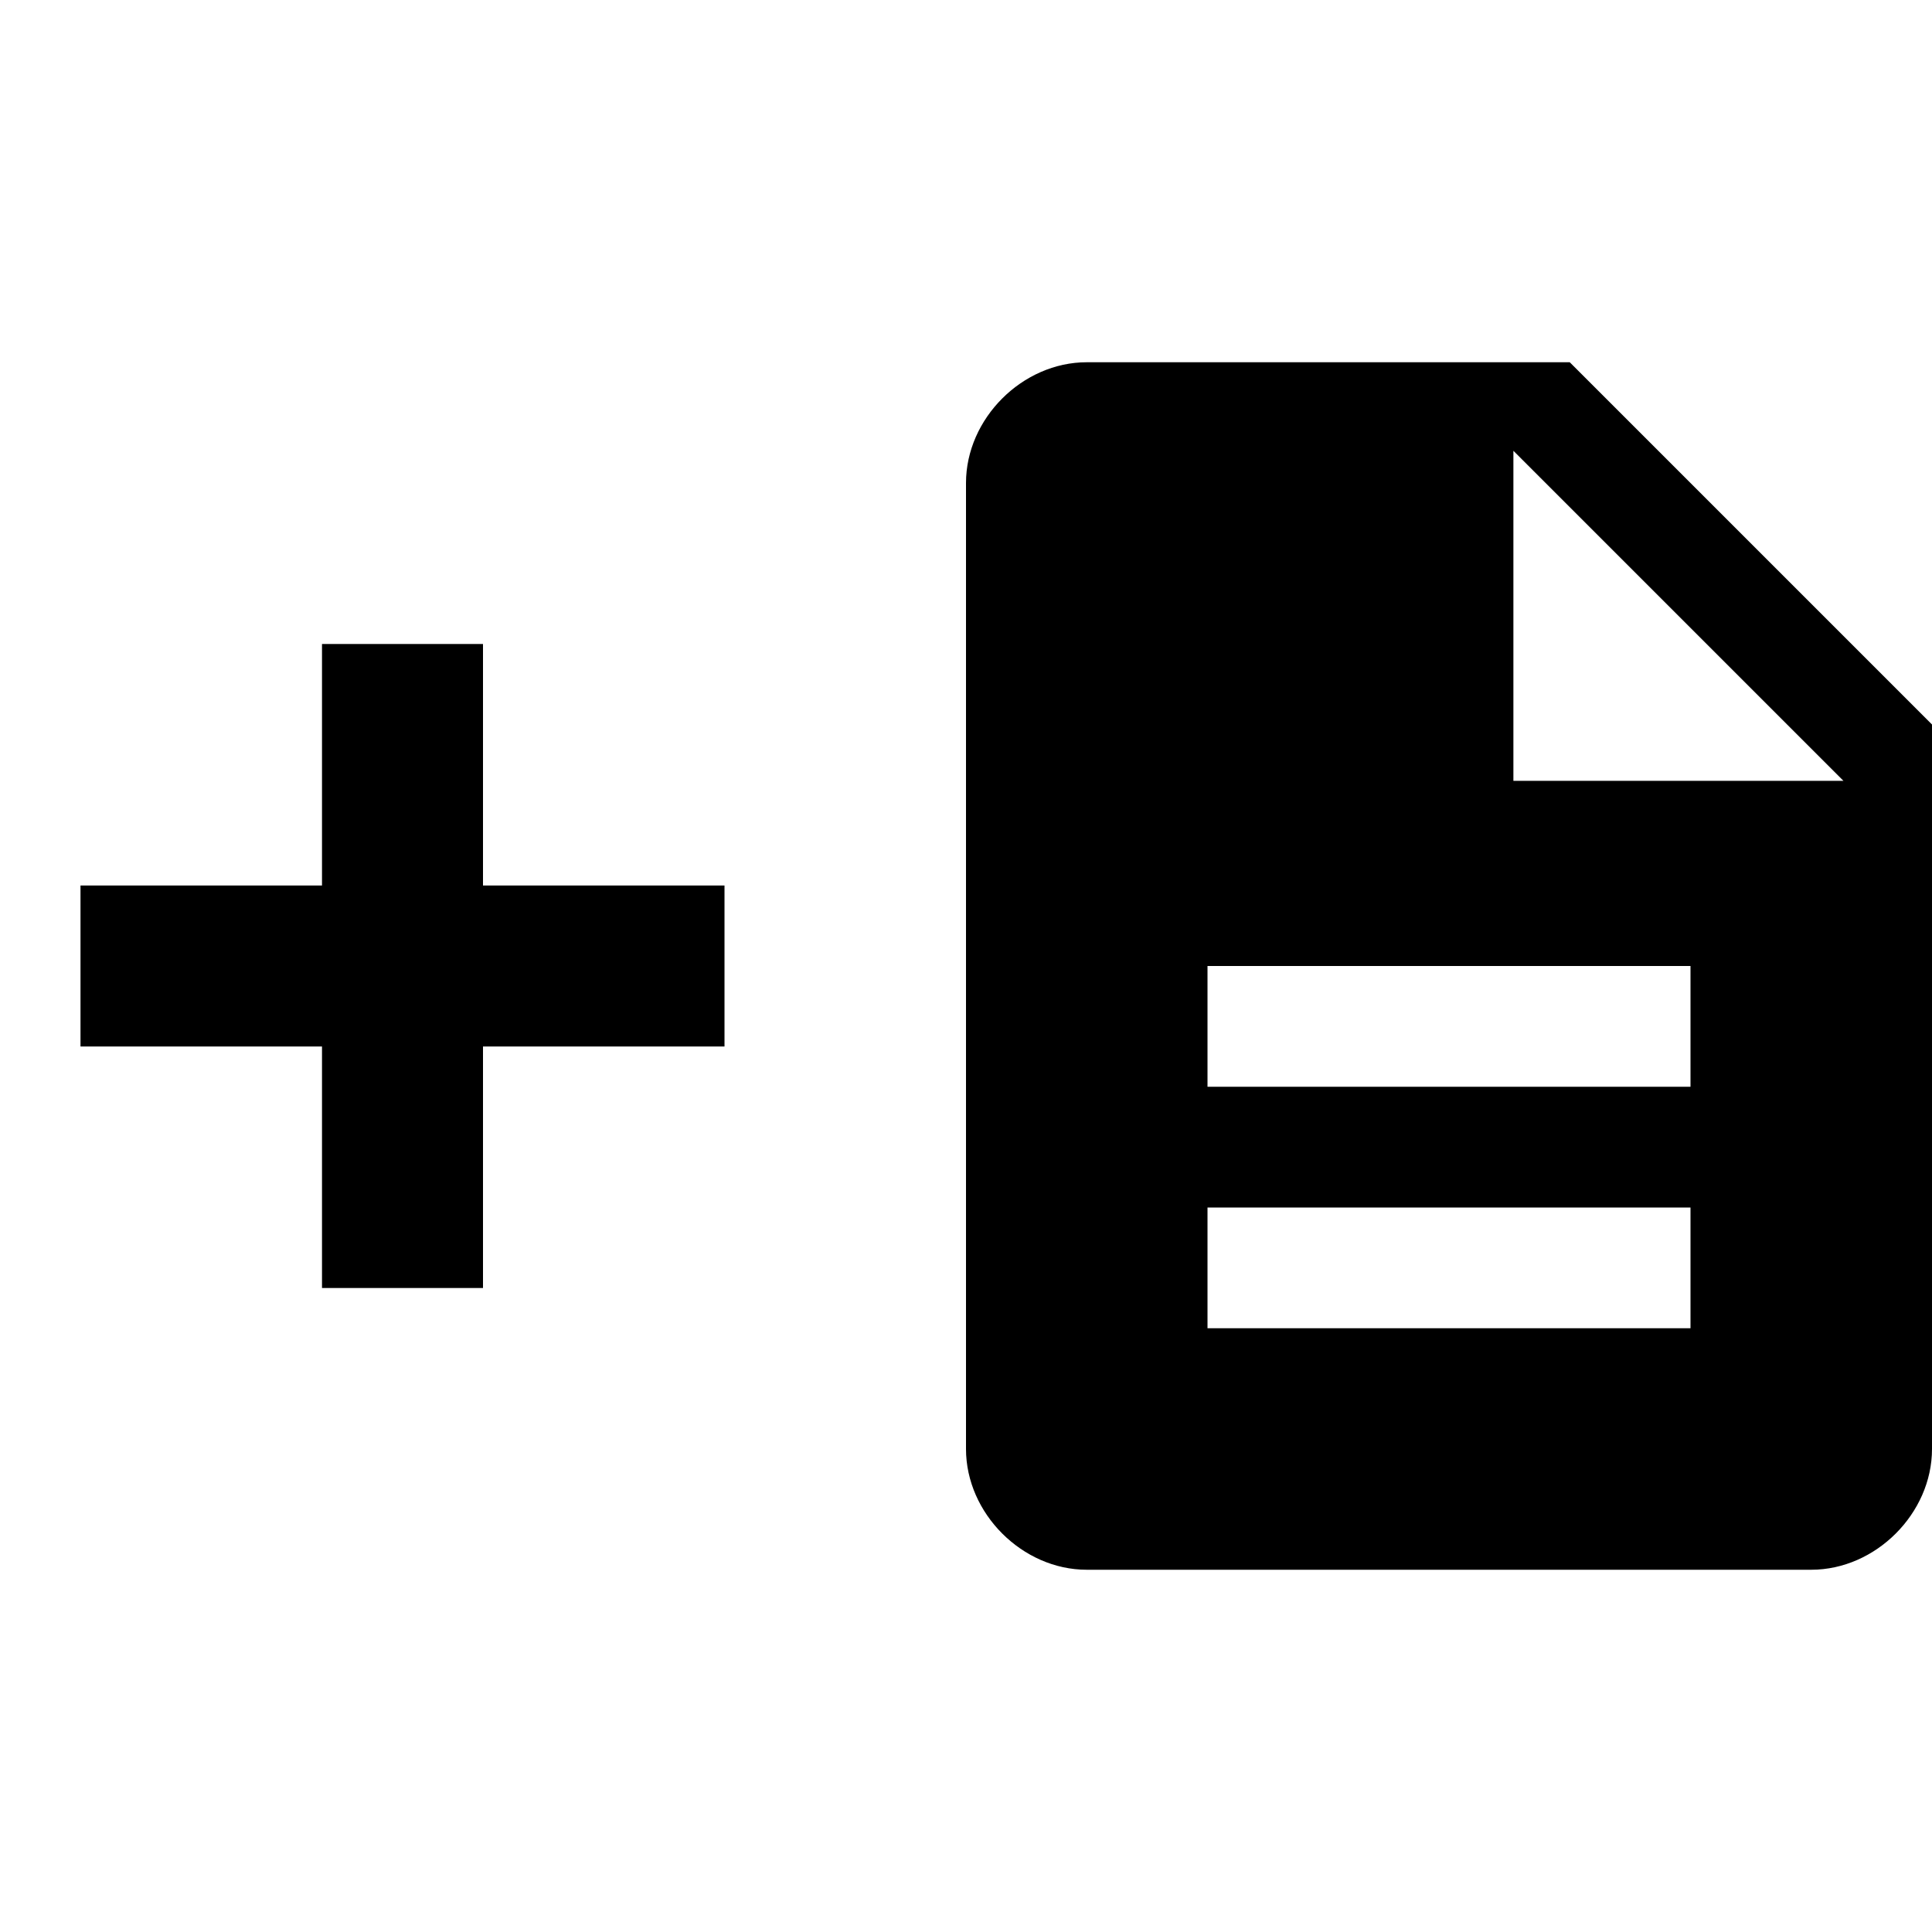 <?xml version="1.0" encoding="utf-8"?>
<!-- Generator: Adobe Illustrator 19.0.0, SVG Export Plug-In . SVG Version: 6.00 Build 0)  -->
<!DOCTYPE svg PUBLIC "-//W3C//DTD SVG 1.1//EN" "http://www.w3.org/Graphics/SVG/1.1/DTD/svg11.dtd">
<svg version="1.1" id="Layer_1" xmlns="http://www.w3.org/2000/svg" xmlns:xlink="http://www.w3.org/1999/xlink" x="0px" y="0px"
	 width="24px" height="24px" viewBox="0 0 24 24" style="enable-background:new 0 0 24 24;" xml:space="preserve">
<polygon points="9,11 6,11 6,8 4,8 4,11 1,11 1,13 4,13 4,16 6,16 6,13 9,13 "/>
<path d="M19.5,4.5h-6C12.7,4.5,12,5.2,12,6v12c0,0.8,0.7,1.5,1.5,1.5h9c0.8,0,1.5-0.7,1.5-1.5V9L19.5,4.5z M21,16.5h-6V15h6V16.5z
	 M21,13.5h-6V12h6V13.5z M18.8,9.7V5.6l4.1,4.1H18.8z"/>
</svg>
